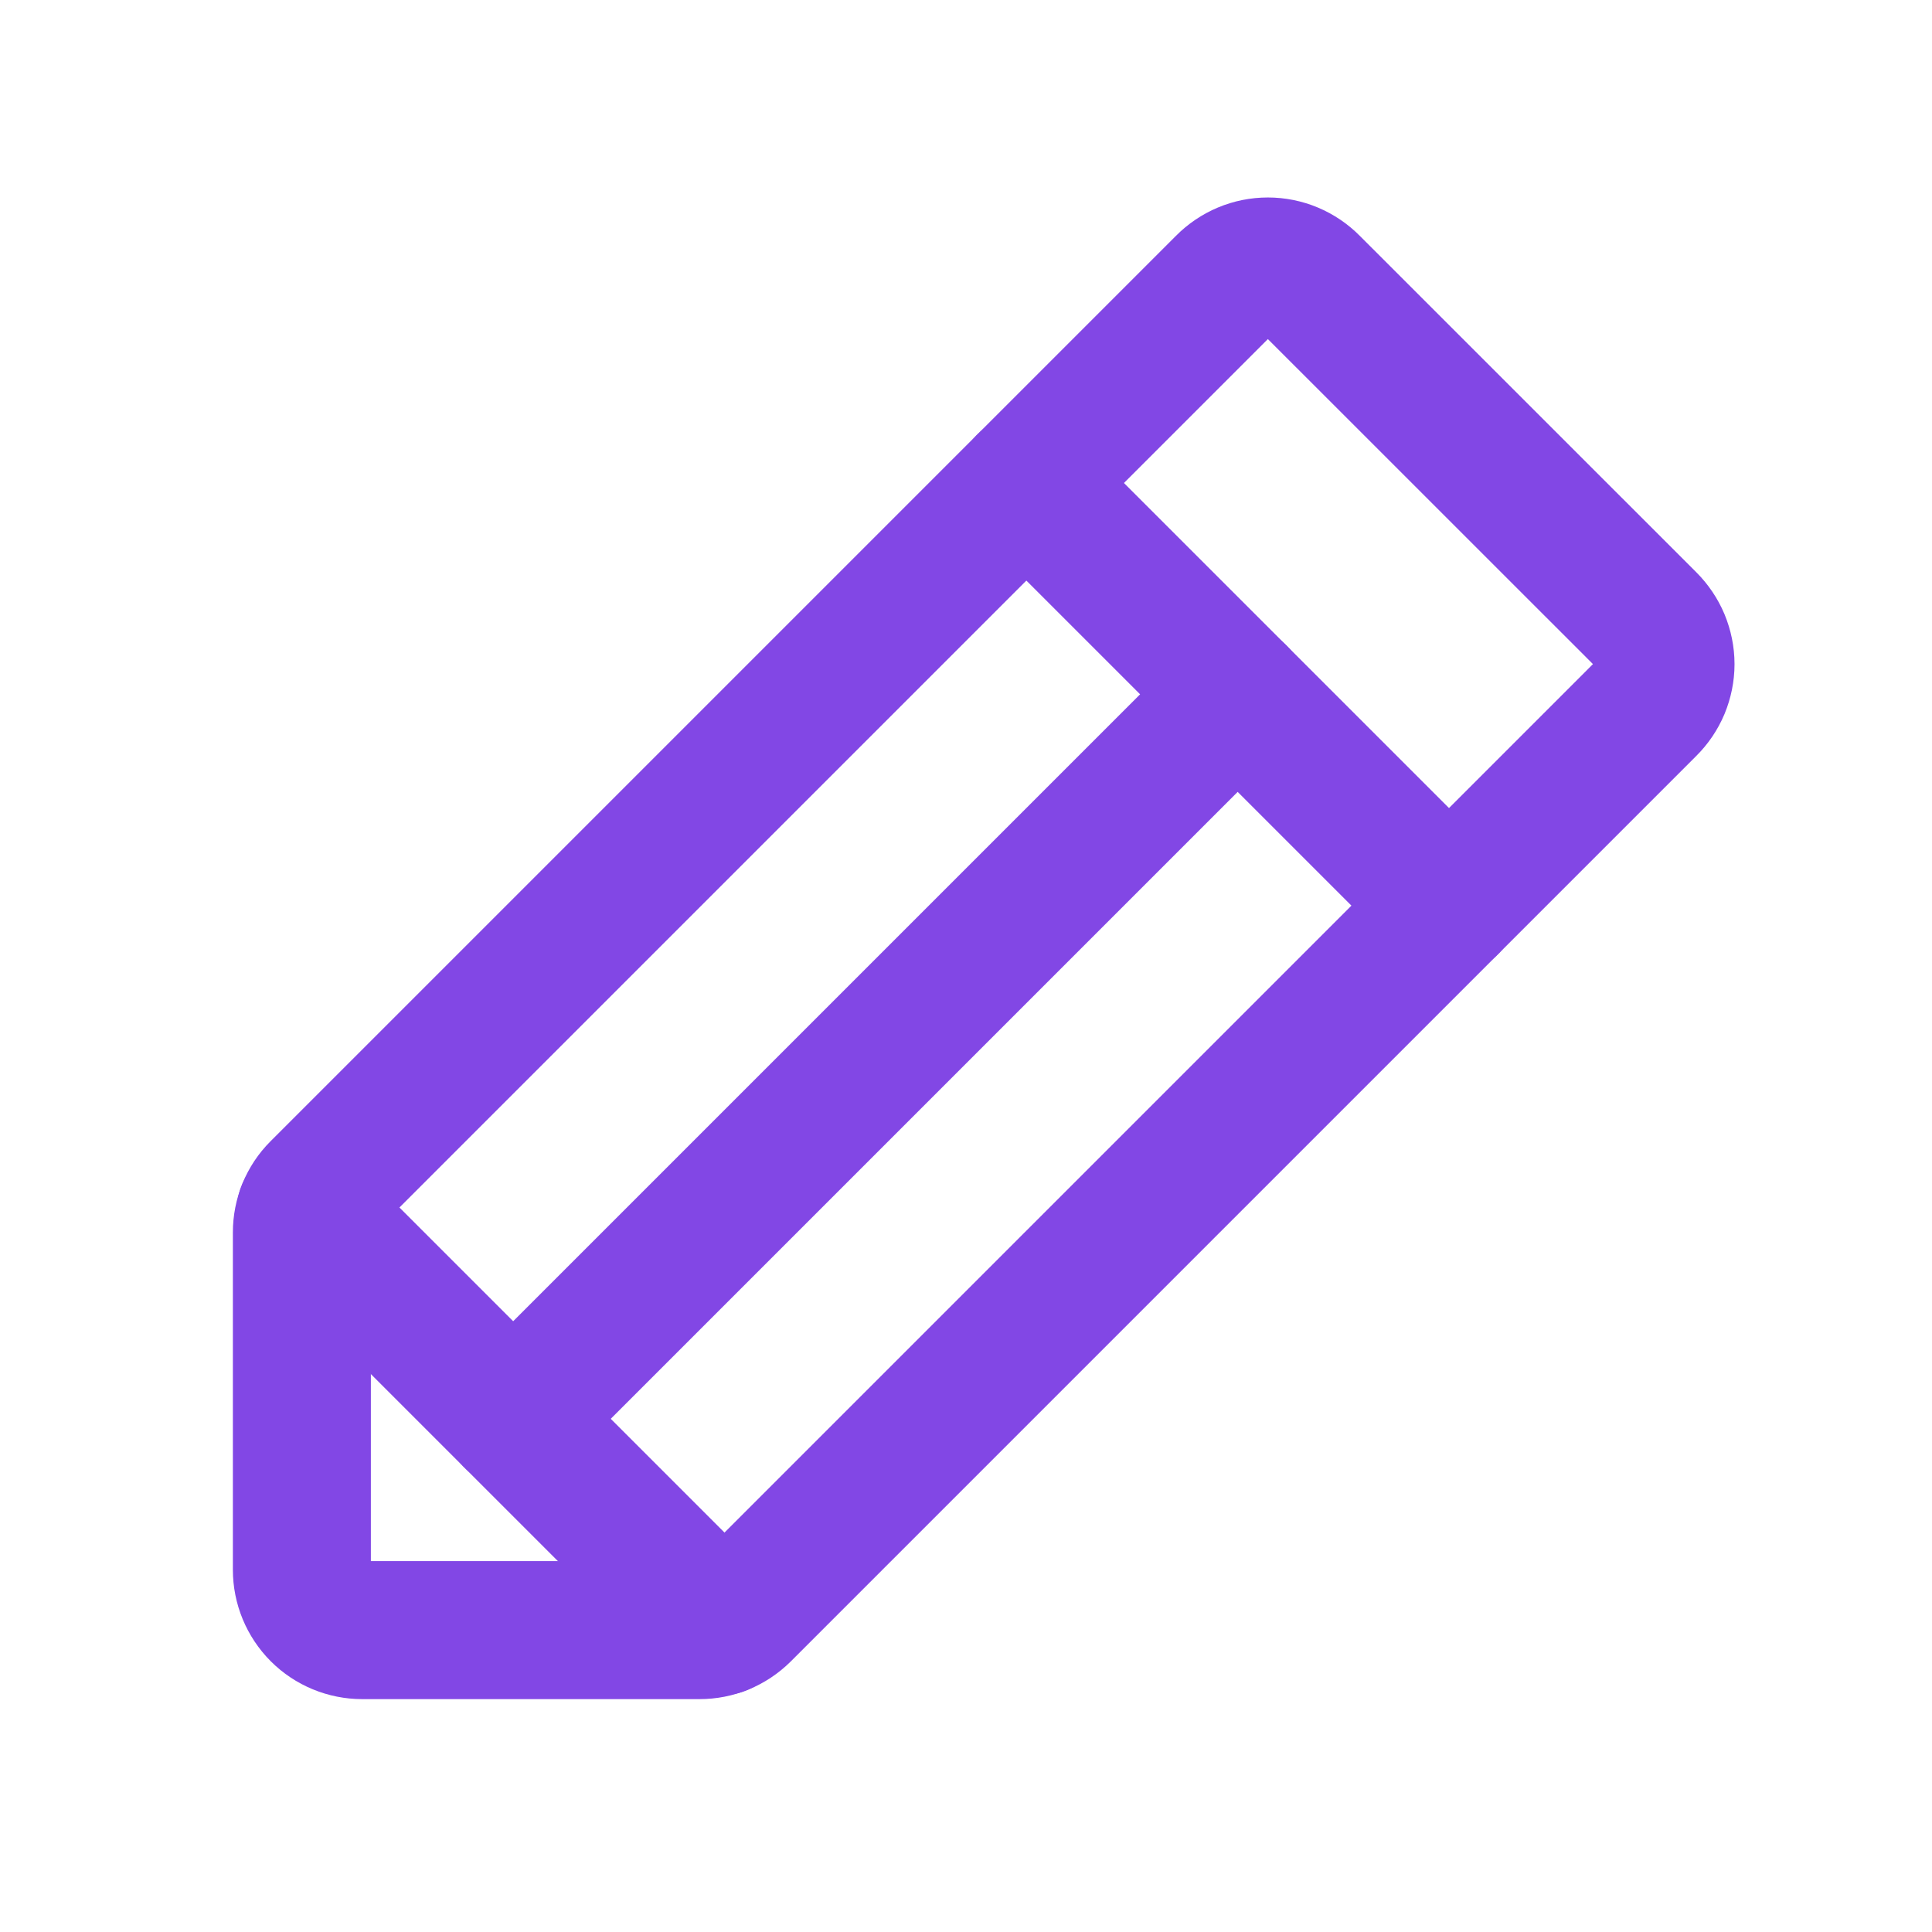 <svg width="28" height="28" viewBox="0 0 28 28" fill="none" xmlns="http://www.w3.org/2000/svg">
<path d="M10.139 23.625H5.25C5.018 23.625 4.795 23.533 4.631 23.369C4.467 23.204 4.375 22.982 4.375 22.75V17.861C4.375 17.747 4.397 17.635 4.44 17.529C4.483 17.424 4.546 17.329 4.627 17.248L17.752 4.123C17.833 4.041 17.93 3.975 18.037 3.93C18.144 3.885 18.259 3.862 18.375 3.862C18.491 3.862 18.606 3.885 18.713 3.93C18.82 3.975 18.917 4.041 18.998 4.123L23.877 9.001C23.959 9.083 24.025 9.18 24.07 9.287C24.114 9.394 24.138 9.509 24.138 9.625C24.138 9.741 24.114 9.856 24.07 9.963C24.025 10.07 23.959 10.167 23.877 10.248L10.752 23.373C10.671 23.453 10.575 23.517 10.47 23.56C10.365 23.603 10.253 23.625 10.139 23.625V23.625Z" stroke="#8247E5" stroke-width="2" stroke-linecap="round" stroke-linejoin="round"/>
<path d="M14.875 7L21 13.125" stroke="#8247E5" stroke-width="2" stroke-linecap="round" stroke-linejoin="round"/>
<path d="M17.938 10.062L7.438 20.562" stroke="#8247E5" stroke-width="2" stroke-linecap="round" stroke-linejoin="round"/>
<path d="M10.445 23.57L4.43 17.555" stroke="#8247E5" stroke-width="2" stroke-linecap="round" stroke-linejoin="round"/>
</svg>
